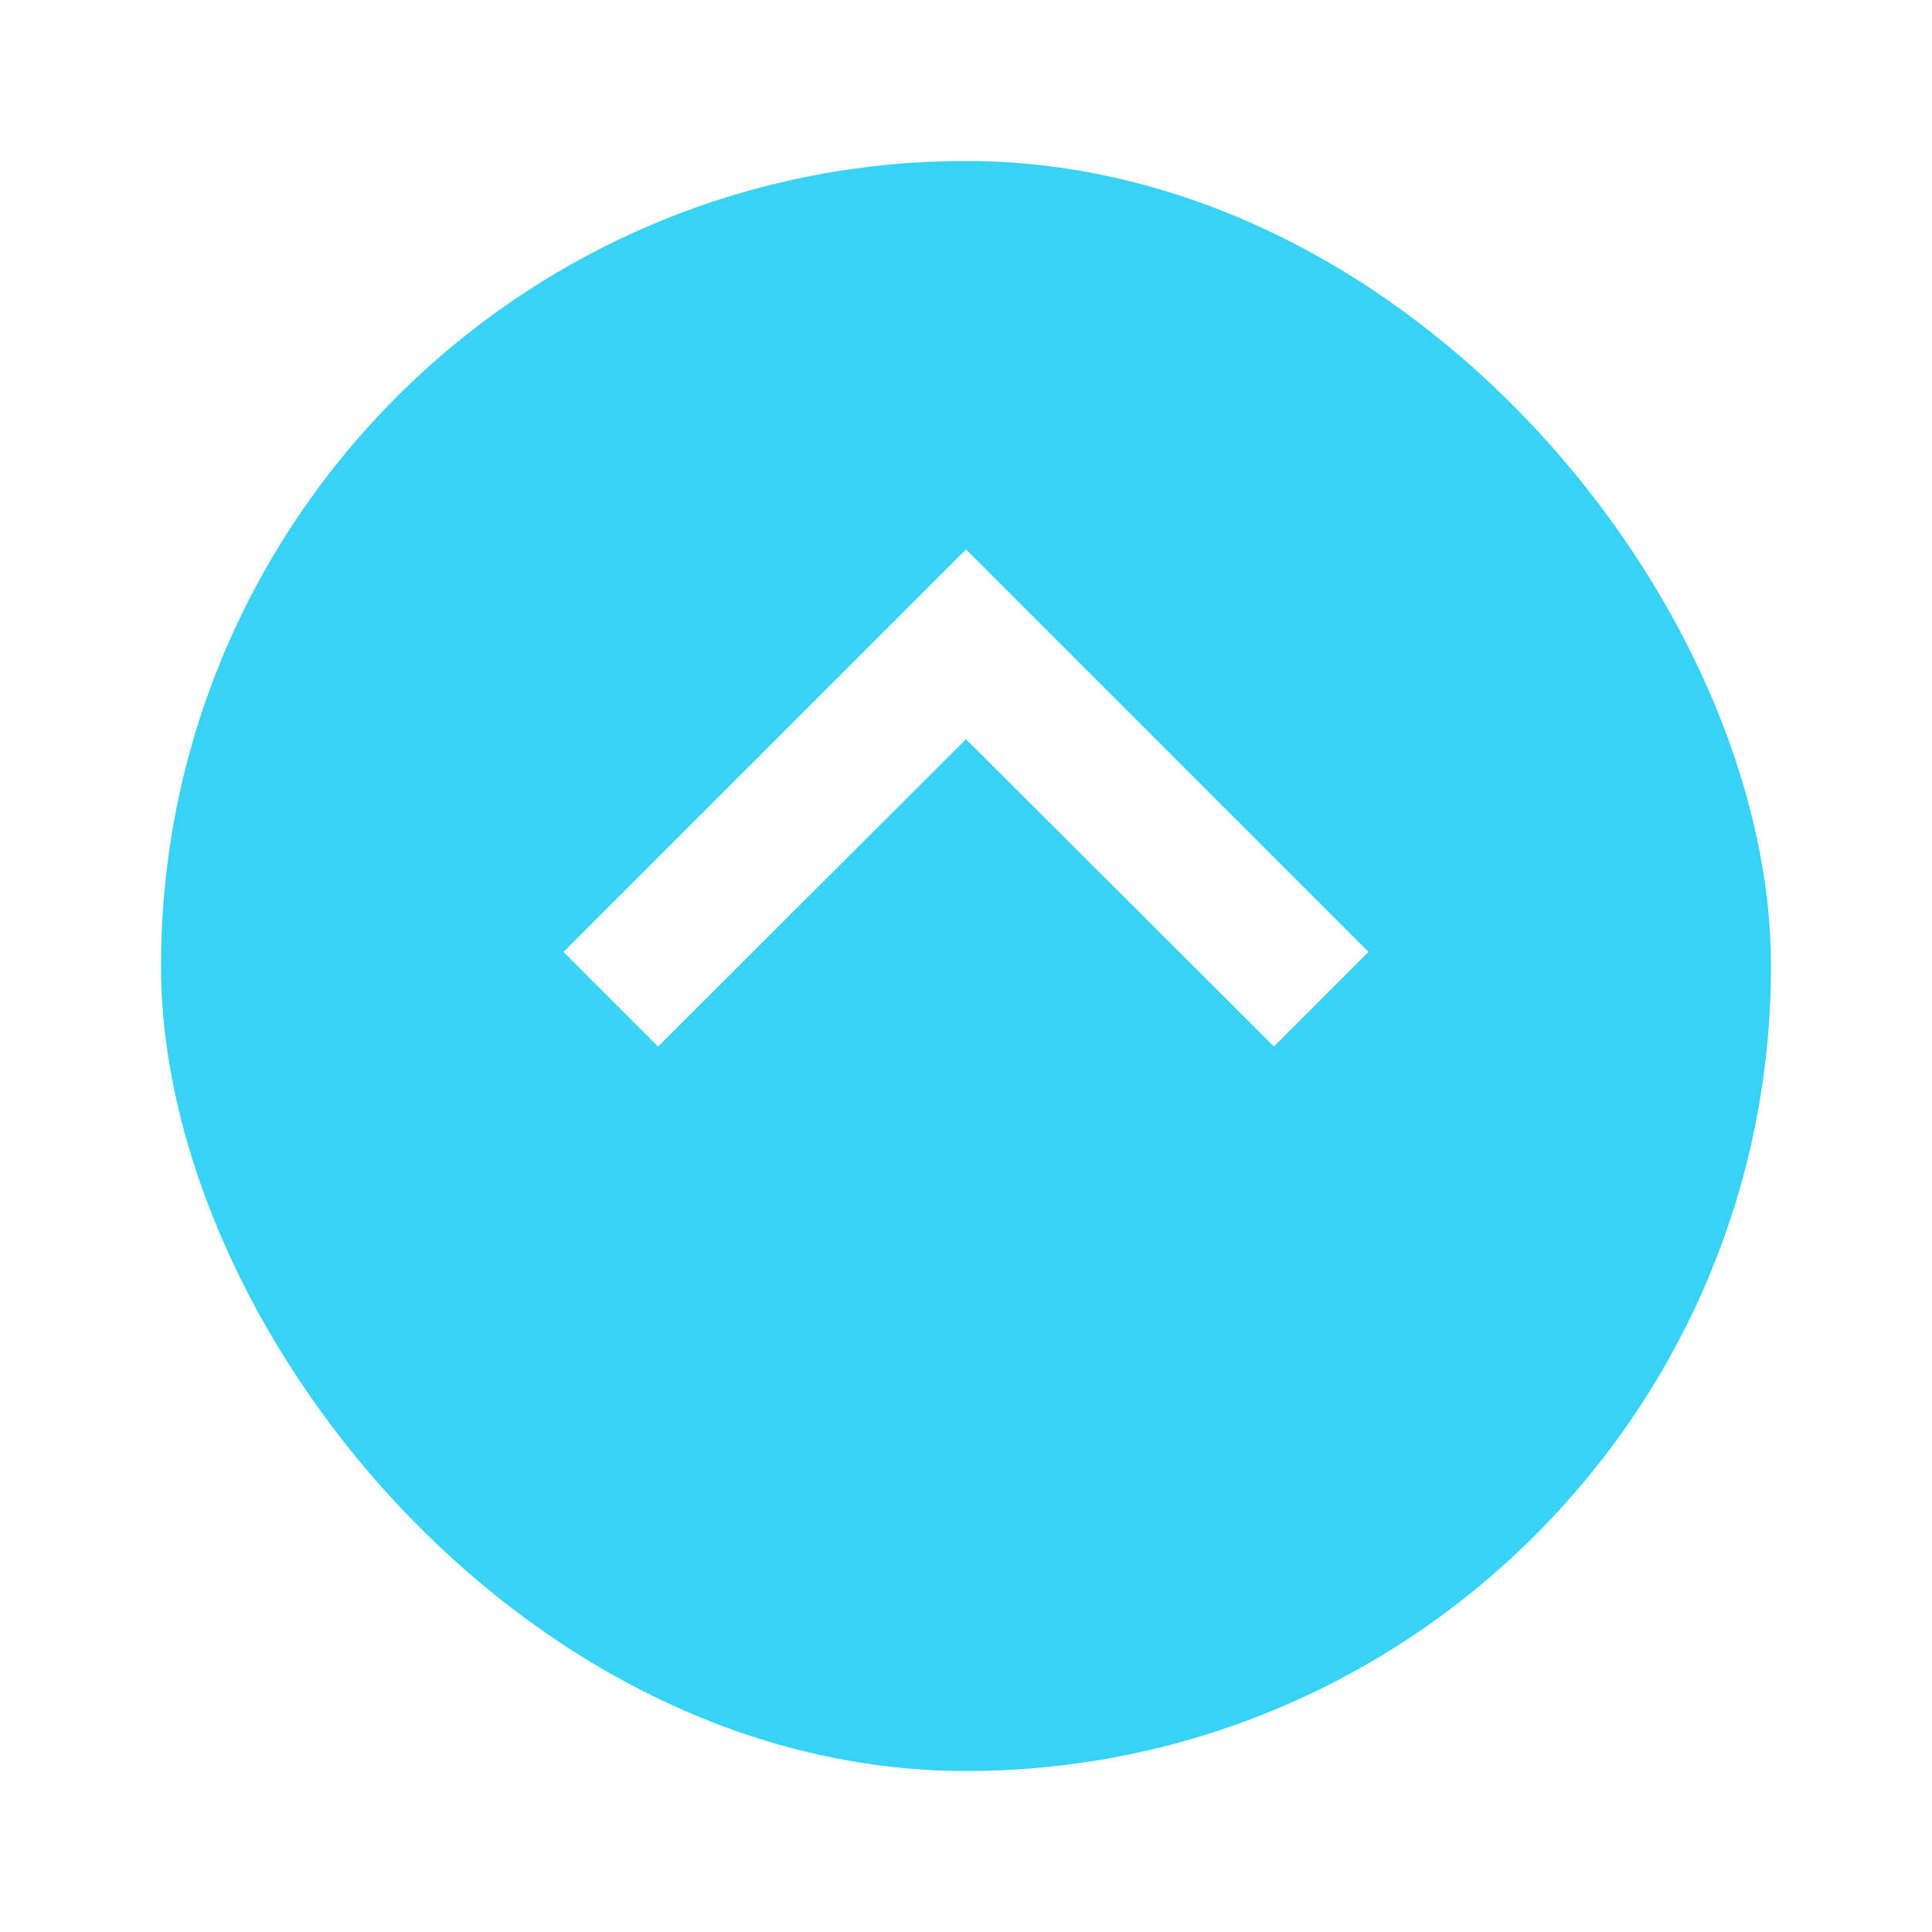 <svg xmlns="http://www.w3.org/2000/svg" width="24" height="24" viewBox="0 0 24 24" fill="none">
  <g filter="url(#filter0_d_1702_1297)">
    <rect x="22" y="20" width="20" height="20" rx="10" transform="rotate(-180 22 20)" fill="#37D2F4"/>
  </g>
  <path d="M15.825 13L12 9.183L8.175 13L7 11.825L12 6.825L17 11.825L15.825 13Z" fill="white"/>
  <defs>
    <filter id="filter0_d_1702_1297" x="0" y="0" width="24" height="24" filterUnits="userSpaceOnUse" color-interpolation-filters="sRGB">
      <feFlood flood-opacity="0" result="BackgroundImageFix"/>
      <feColorMatrix in="SourceAlpha" type="matrix" values="0 0 0 0 0 0 0 0 0 0 0 0 0 0 0 0 0 0 127 0" result="hardAlpha"/>
      <feOffset dy="2"/>
      <feGaussianBlur stdDeviation="1"/>
      <feComposite in2="hardAlpha" operator="out"/>
      <feColorMatrix type="matrix" values="0 0 0 0 0 0 0 0 0 0 0 0 0 0 0 0 0 0 0.2 0"/>
      <feBlend mode="normal" in2="BackgroundImageFix" result="effect1_dropShadow_1702_1297"/>
      <feBlend mode="normal" in="SourceGraphic" in2="effect1_dropShadow_1702_1297" result="shape"/>
    </filter>
  </defs>
</svg>